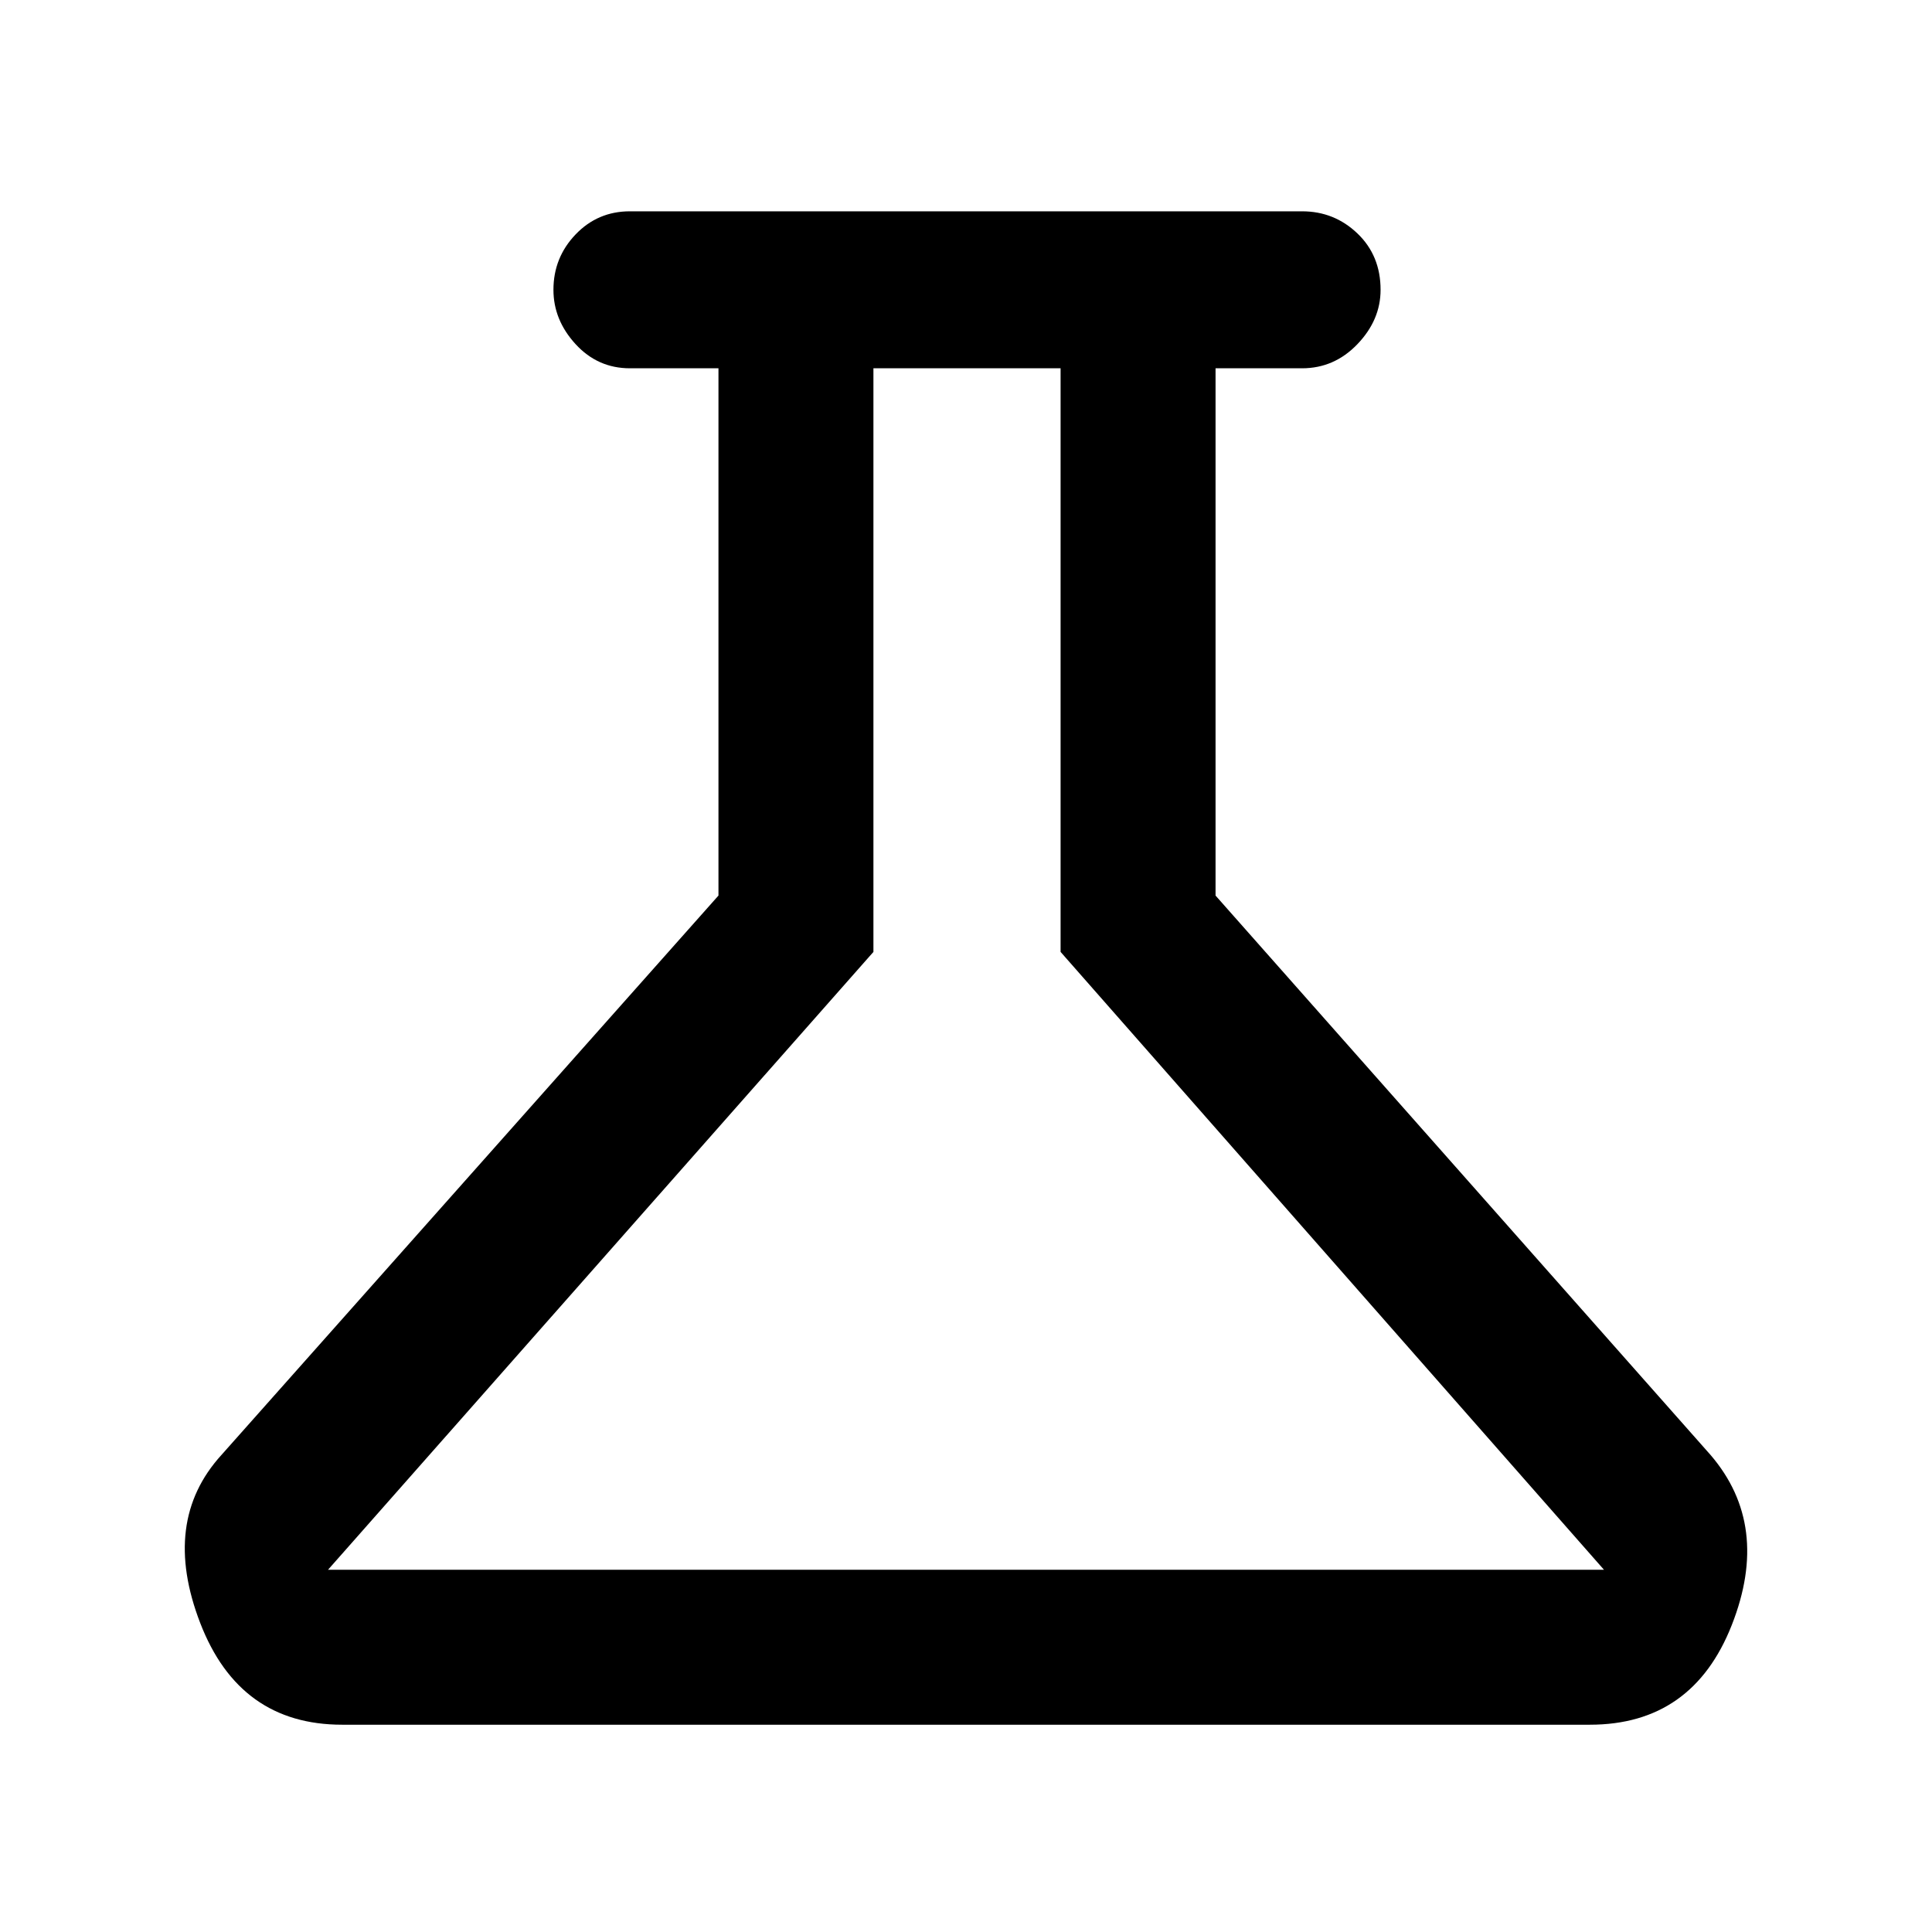<svg xmlns="http://www.w3.org/2000/svg" height="48" width="48"><path d="M8.5 42.85q-2.55 0-3.525-2.525Q4 37.8 5.5 36.15l12.35-13.9V9.15h-2.2q-.8 0-1.35-.6t-.55-1.35q0-.8.55-1.375t1.35-.575h16.7q.8 0 1.375.55t.575 1.4q0 .75-.575 1.35-.575.6-1.375.6H30.2v13.1l12.3 13.9q1.5 1.75.525 4.225-.975 2.475-3.525 2.475ZM8.15 39h31.7l-13.5-15.35V9.15H21.7v14.5ZM23.9 24.05Z"/></svg>